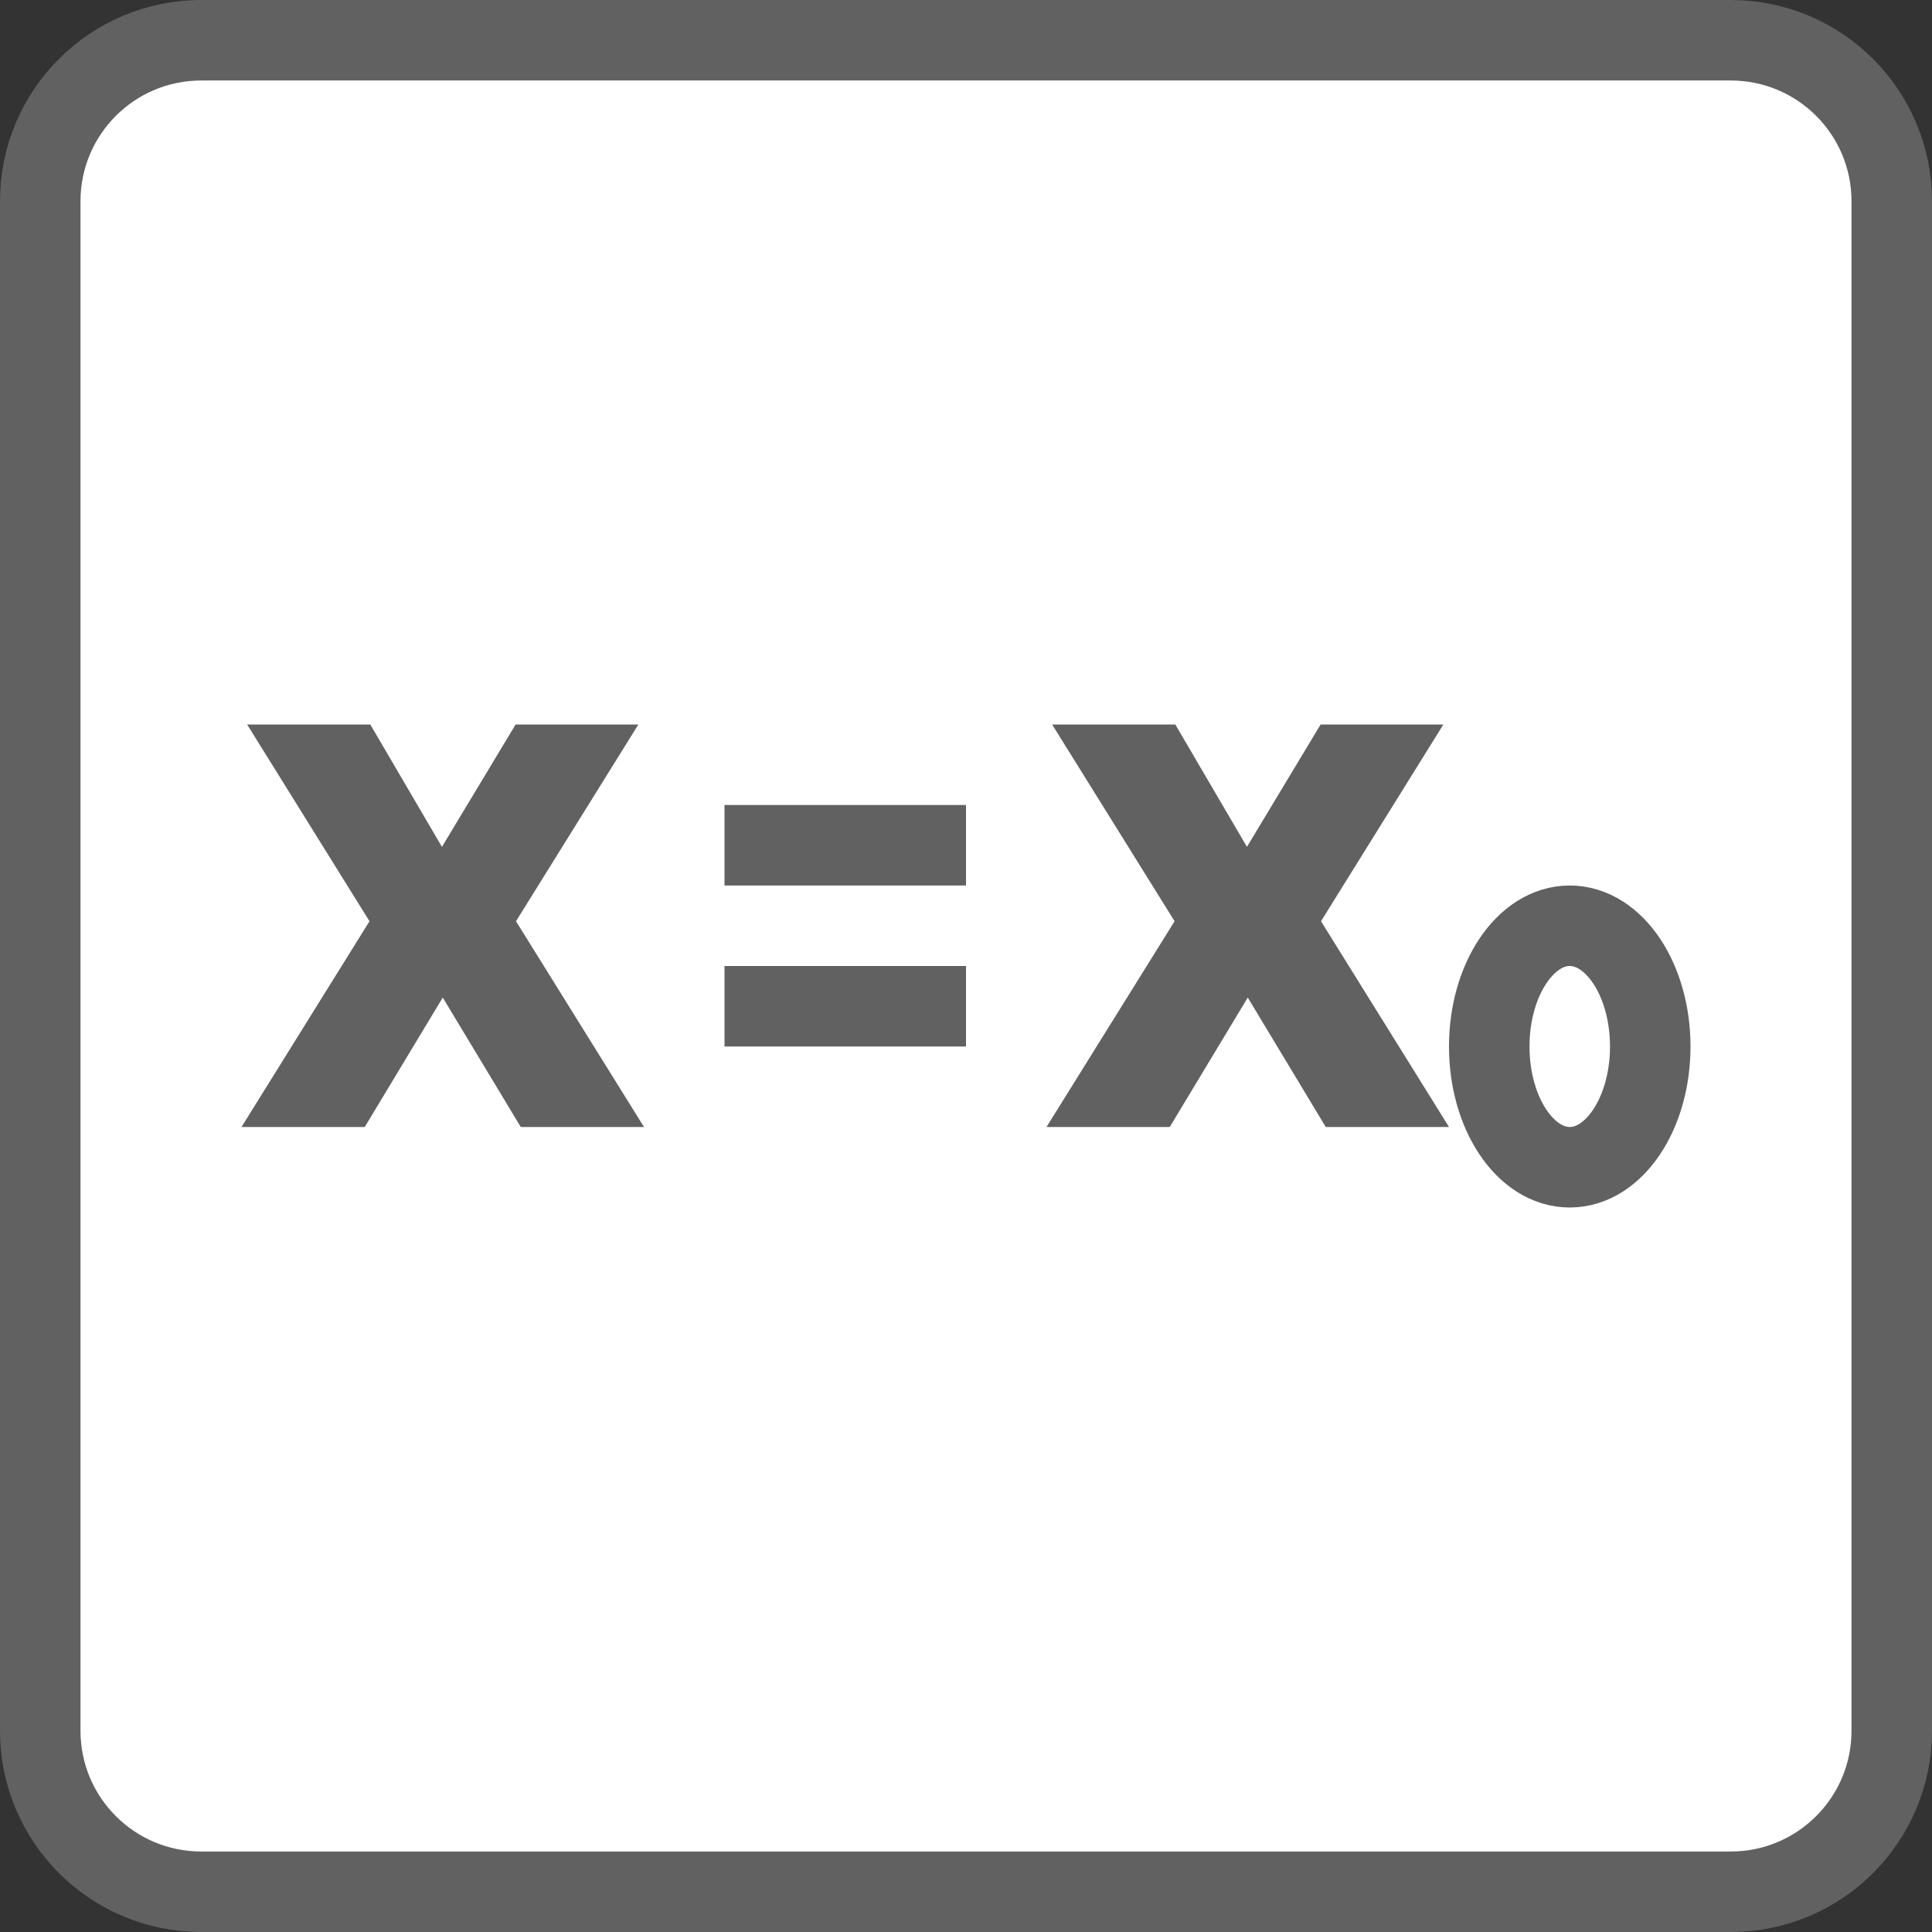 <svg width="24" height="24" viewBox="0 0 24 24" fill="none" xmlns="http://www.w3.org/2000/svg">
<rect x="0" y="0" width="24" height="24" fill="#333333" stroke="none"/>
<path d="M0.5 2.5C0.5 1.395 1.395 0.5 2.5 0.5H21.5C22.605 0.5 23.5 1.395 23.5 2.5V21.5C23.5 22.605 22.605 23.5 21.5 23.5H2.5C1.395 23.5 0.5 22.605 0.5 21.5V2.5Z" fill="#FFFFFF"/>
<rect x="9" y="10" width="3" height="1" fill="#616162"/>
<rect x="9" y="12" width="3" height="1" fill="#616162"/>
<ellipse cx="19.5" cy="13" rx="1" ry="1.5" stroke="#616162"/>
<path d="M4.6 9L5.49 10.52L6.405 9H7.93L6.41 11.444L8 14H6.469L5.5 12.392L4.531 14H3L4.59 11.444L3.07 9H4.6Z" fill="#616162"/>
<path d="M14.6 9L15.49 10.52L16.405 9H17.93L16.41 11.444L18 14H16.469L15.5 12.392L14.531 14H13L14.591 11.444L13.07 9H14.6Z" fill="#616162"/>
<path d="M0.5 2.5C0.5 1.395 1.395 0.5 2.5 0.5H21.5C22.605 0.5 23.5 1.395 23.5 2.5V21.5C23.5 22.605 22.605 23.5 21.5 23.5H2.5C1.395 23.5 0.5 22.605 0.5 21.5V2.5Z" stroke="#616161"/>
</svg>
